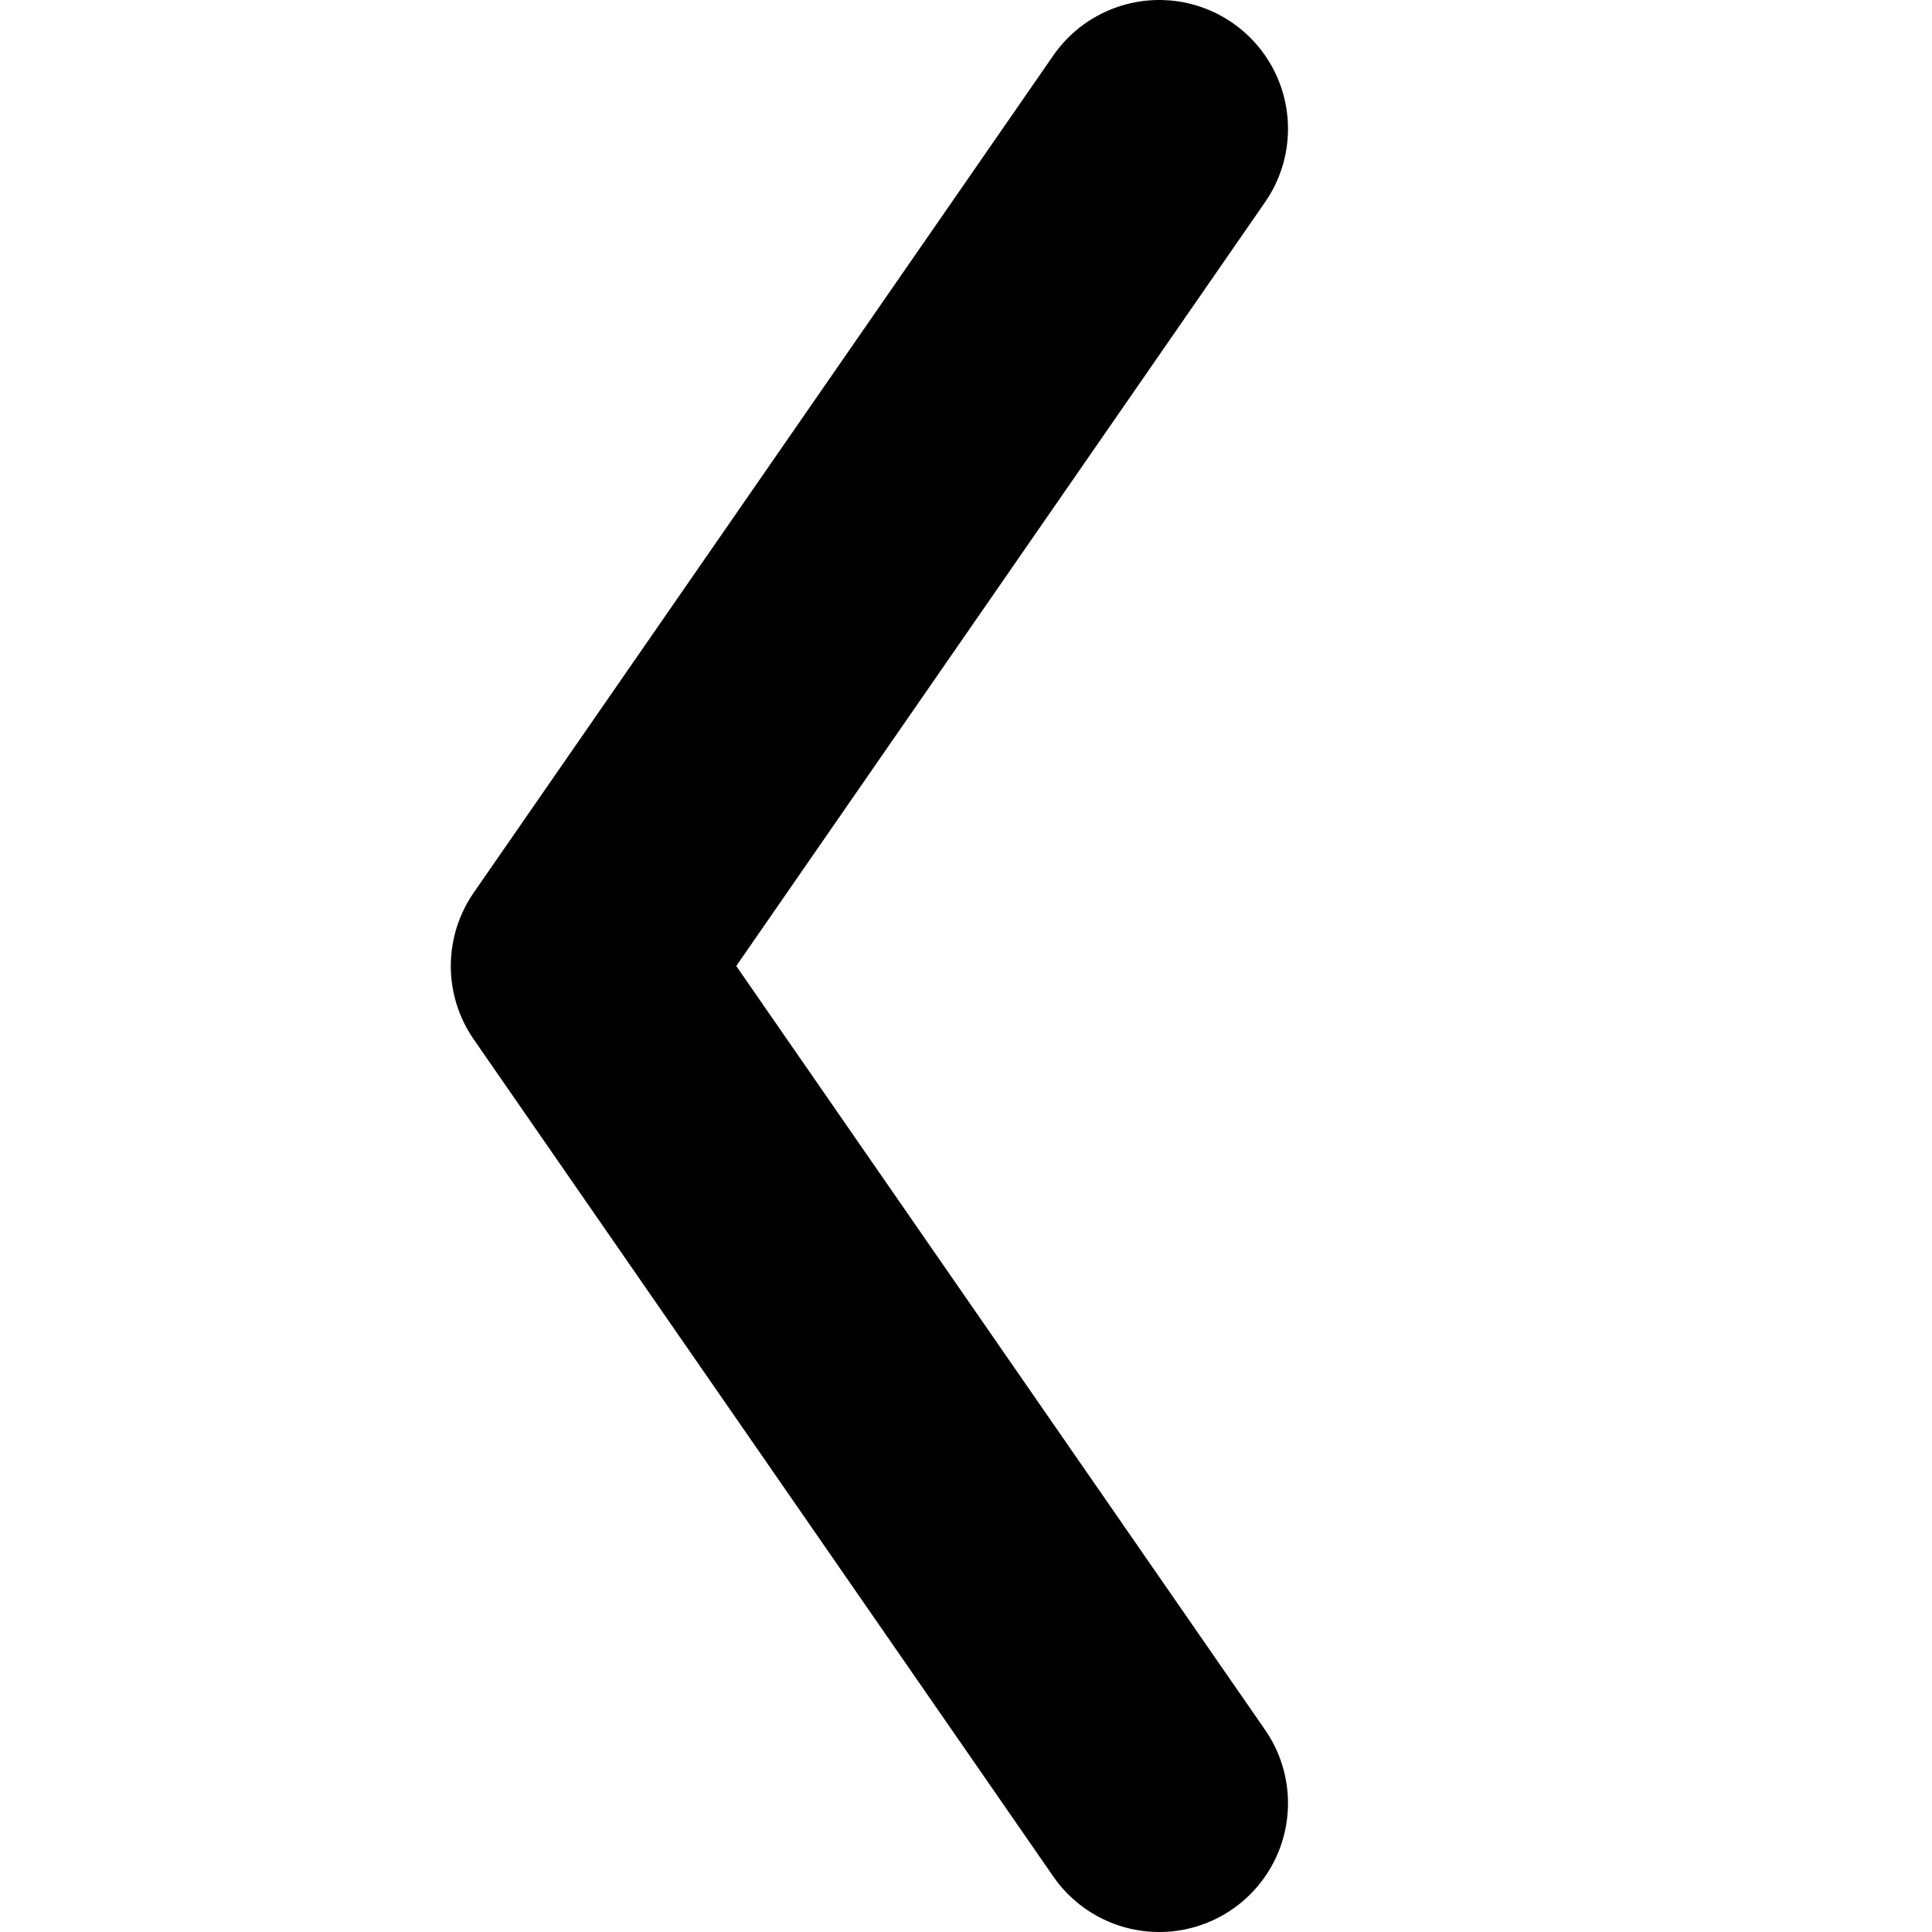 <svg width="30" height="30" viewBox="0 0 30 30" fill="none" xmlns="http://www.w3.org/2000/svg">
<path d="M18 28L9 15L18 2" stroke="black" stroke-width="4" stroke-linecap="round" stroke-linejoin="round"/>
</svg>
